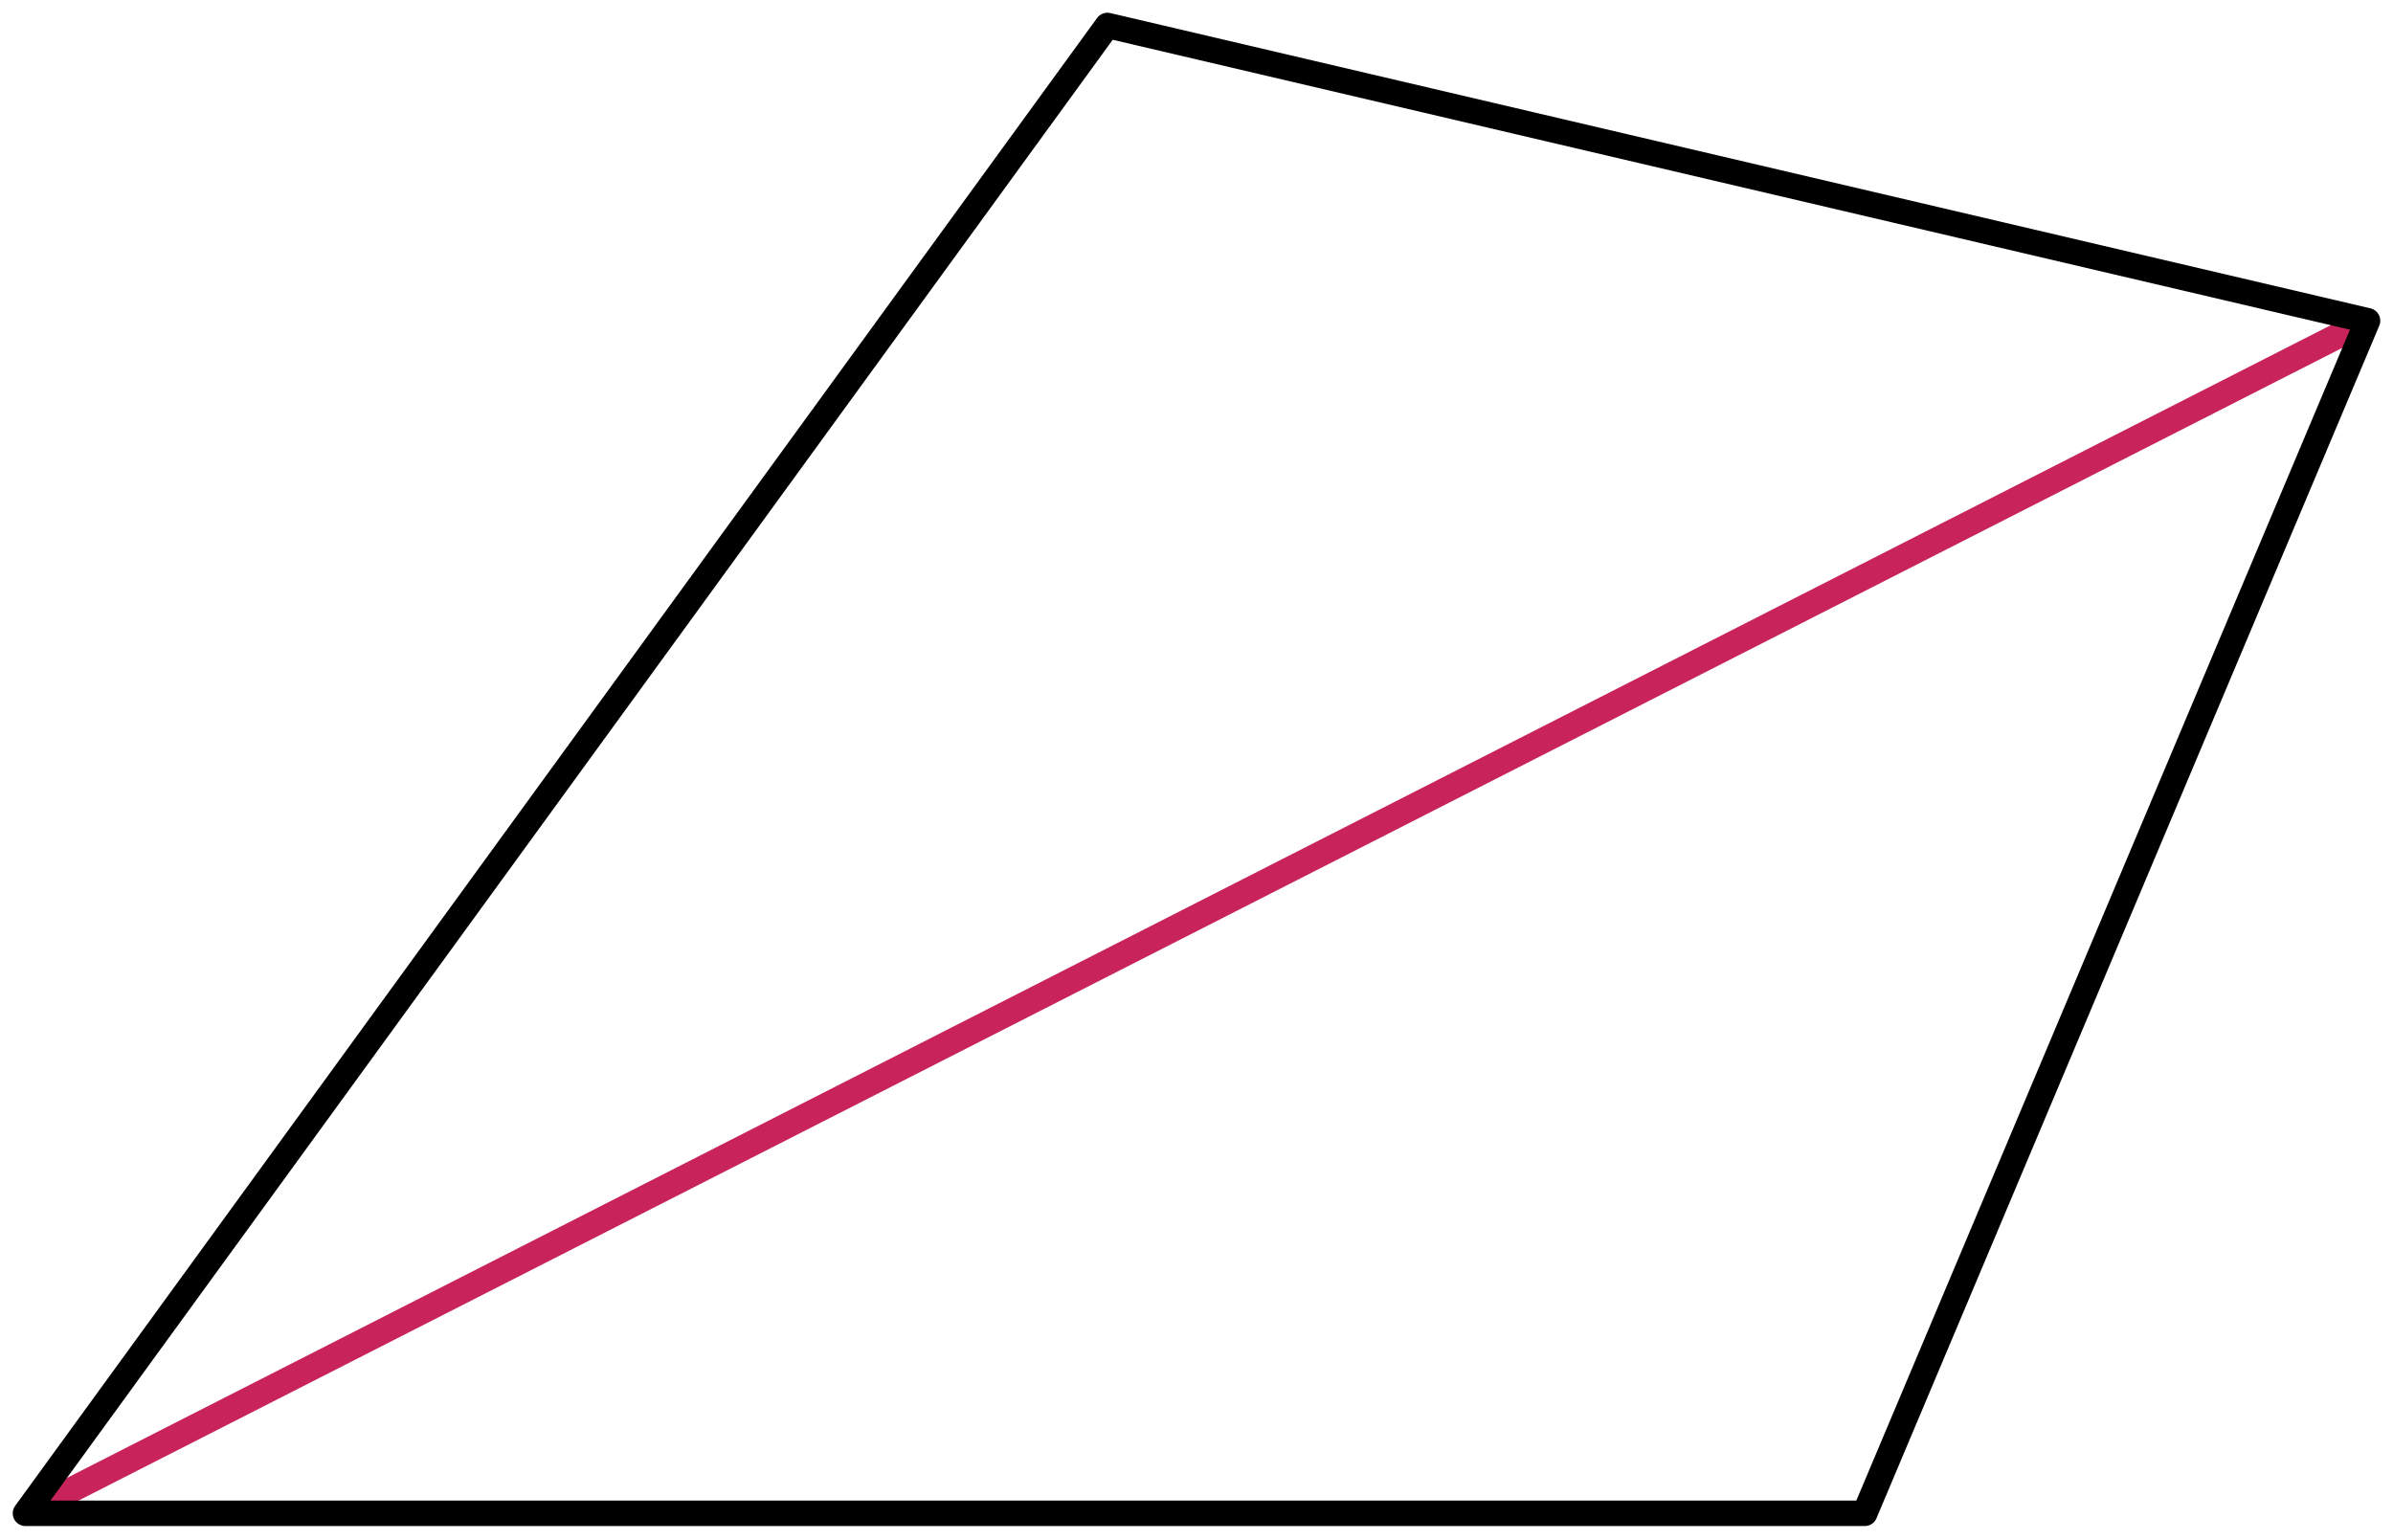 <?xml version="1.0" encoding="utf-8"?>
<!-- Generator: Adobe Illustrator 23.1.0, SVG Export Plug-In . SVG Version: 6.00 Build 0)  -->
<svg version="1.1" id="레이어_1" xmlns="http://www.w3.org/2000/svg" xmlns:xlink="http://www.w3.org/1999/xlink" x="0px"
	 y="0px" width="188px" height="121px" viewBox="0 0 188 121" style="enable-background:new 0 0 188 121;" xml:space="preserve">
<g>
	<line style="fill:none;stroke:#C8245B;stroke-width:2;stroke-linejoin:round;" x1="2" y1="118.9" x2="186" y2="25.2"/>
	<polygon style="fill:none;stroke:#000000;stroke-width:2;stroke-linejoin:round;" points="146.5,118.9 2,118.9 87,2 186,25.2 	"/>
</g>
</svg>
